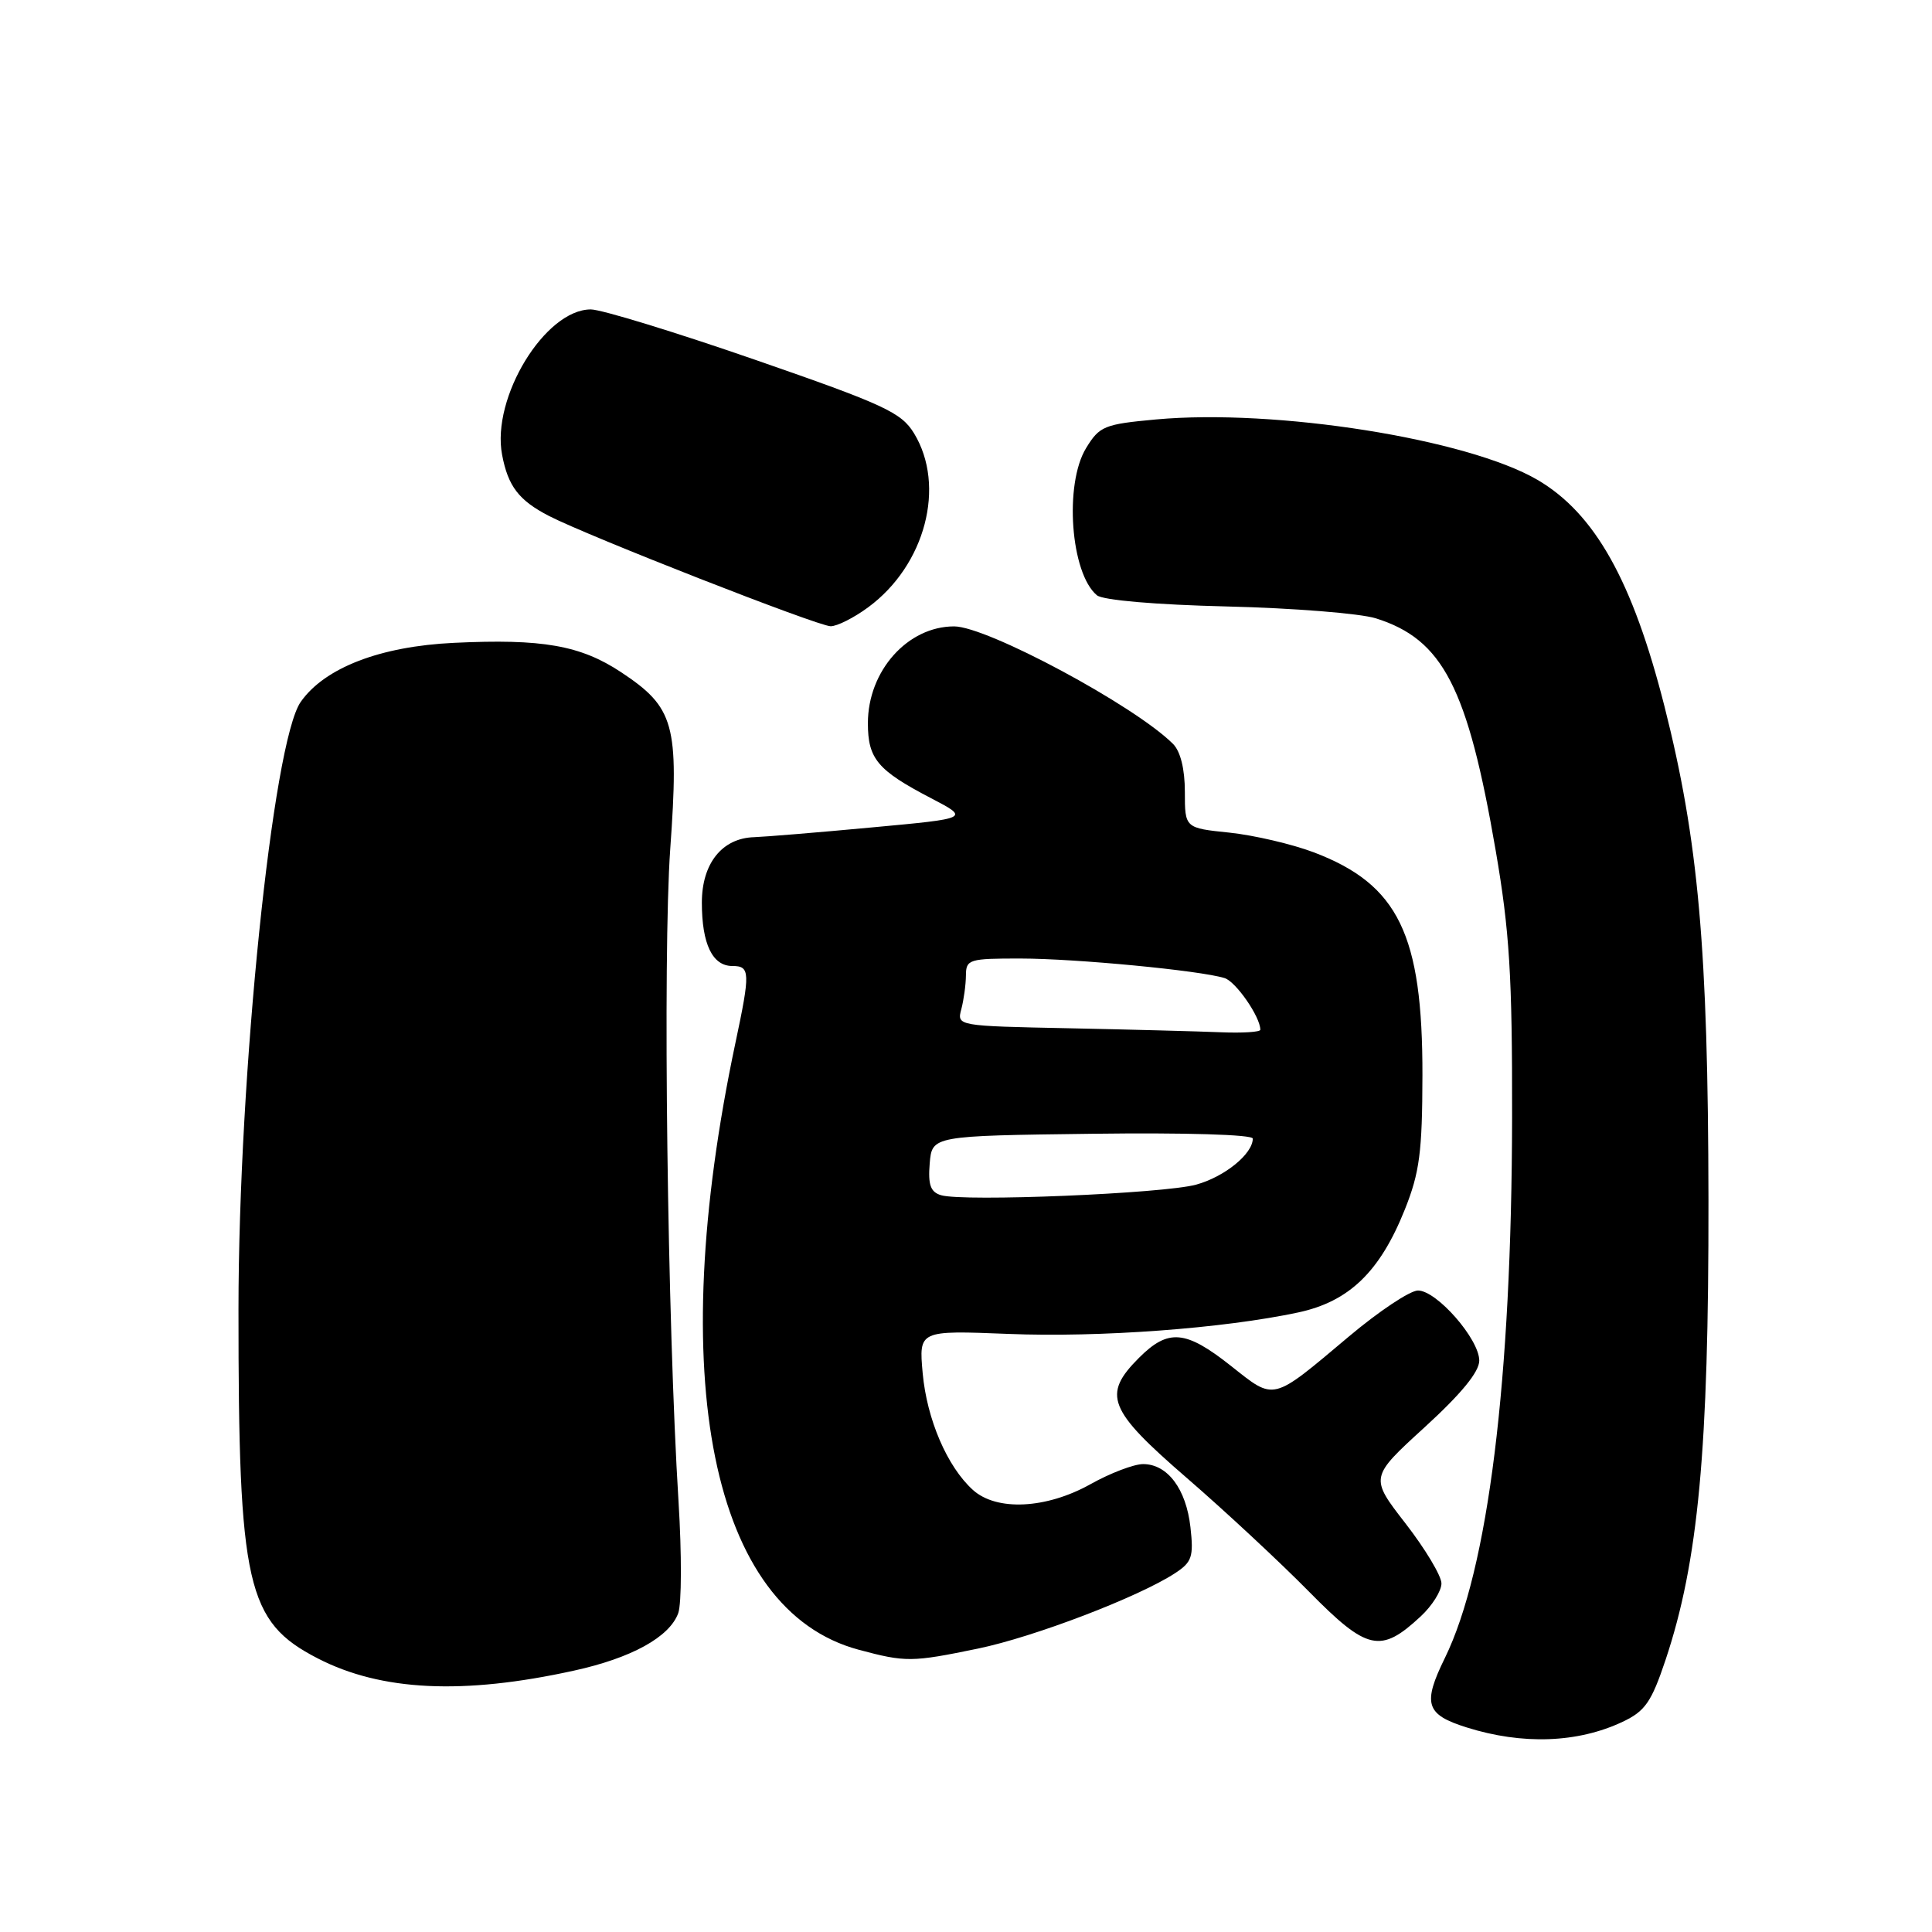<?xml version="1.0" encoding="UTF-8" standalone="no"?>
<!DOCTYPE svg PUBLIC "-//W3C//DTD SVG 1.1//EN" "http://www.w3.org/Graphics/SVG/1.1/DTD/svg11.dtd" >
<svg xmlns="http://www.w3.org/2000/svg" xmlns:xlink="http://www.w3.org/1999/xlink" version="1.1" viewBox="0 0 256 256">
 <g >
 <path fill="currentColor"
d=" M 215.00 228.15 C 217.99 226.74 218.82 225.54 220.69 219.96 C 225.04 206.95 226.42 192.11 226.38 159.00 C 226.33 125.71 225.05 111.35 220.55 93.59 C 216.32 76.94 211.32 68.03 203.72 63.58 C 194.41 58.15 169.04 54.13 153.16 55.58 C 146.32 56.21 145.69 56.46 143.91 59.38 C 140.99 64.17 141.86 75.98 145.35 78.88 C 146.14 79.53 153.11 80.13 162.58 80.36 C 171.34 80.57 180.21 81.28 182.30 81.93 C 191.19 84.72 194.47 91.07 198.19 112.72 C 200.02 123.36 200.39 129.27 200.36 148.00 C 200.31 182.90 197.20 207.94 191.46 219.68 C 188.47 225.77 188.92 227.19 194.33 228.89 C 201.73 231.22 209.05 230.96 215.00 228.15 Z  M 76.04 221.37 C 83.67 219.70 88.72 216.92 89.87 213.75 C 90.32 212.51 90.34 205.88 89.91 199.00 C 88.43 175.17 87.81 126.61 88.81 112.50 C 89.99 95.99 89.36 93.75 82.30 89.07 C 76.92 85.51 71.86 84.62 60.15 85.18 C 50.39 85.64 43.02 88.48 39.85 93.00 C 36.14 98.28 31.61 142.43 31.60 173.50 C 31.59 210.15 32.67 214.89 42.11 219.75 C 50.52 224.08 61.36 224.60 76.04 221.37 Z  M 129.57 218.45 C 137.03 216.91 150.90 211.60 155.71 208.45 C 157.94 206.99 158.18 206.28 157.74 202.36 C 157.17 197.29 154.70 194.00 151.47 194.00 C 150.25 194.00 147.10 195.20 144.48 196.67 C 138.62 199.94 132.05 200.26 128.91 197.42 C 125.51 194.34 122.82 188.08 122.26 181.96 C 121.75 176.28 121.75 176.28 133.62 176.75 C 145.73 177.24 162.12 176.02 172.00 173.91 C 178.76 172.47 182.85 168.52 186.15 160.26 C 188.10 155.38 188.46 152.66 188.48 142.50 C 188.51 123.81 185.29 117.20 174.09 112.94 C 171.21 111.85 166.19 110.68 162.93 110.33 C 157.00 109.72 157.00 109.72 157.00 104.93 C 157.00 101.91 156.42 99.56 155.43 98.57 C 150.37 93.51 130.79 83.00 126.43 83.00 C 120.26 83.00 115.00 88.90 115.00 95.83 C 115.00 100.55 116.28 102.07 123.36 105.76 C 128.50 108.44 128.50 108.44 115.50 109.64 C 108.35 110.31 101.35 110.88 99.94 110.93 C 95.68 111.05 93.00 114.41 93.00 119.60 C 93.00 125.09 94.40 128.00 97.04 128.00 C 99.40 128.00 99.44 128.81 97.45 138.18 C 88.04 182.63 94.26 213.34 113.75 218.59 C 120.01 220.27 120.80 220.26 129.57 218.45 Z  M 188.25 214.18 C 189.76 212.78 191.00 210.81 191.00 209.81 C 191.00 208.82 188.86 205.25 186.25 201.88 C 181.50 195.76 181.50 195.76 188.76 189.13 C 193.62 184.69 196.02 181.77 196.01 180.28 C 196.00 177.43 190.37 171.00 187.89 171.00 C 186.84 171.00 182.72 173.74 178.74 177.09 C 168.43 185.76 168.97 185.63 163.11 180.99 C 157.09 176.23 154.81 176.03 150.92 179.92 C 146.03 184.82 146.81 186.80 157.25 195.83 C 162.34 200.23 169.62 207.01 173.44 210.89 C 181.17 218.74 182.93 219.13 188.25 214.18 Z  M 115.05 80.46 C 122.61 74.89 125.37 64.39 121.11 57.41 C 119.42 54.65 117.19 53.61 100.02 47.66 C 89.45 44.00 79.67 41.00 78.29 41.00 C 72.23 41.00 65.09 52.69 66.53 60.26 C 67.32 64.44 68.75 66.30 72.73 68.36 C 77.90 71.03 108.35 82.96 110.06 82.98 C 110.91 82.99 113.16 81.86 115.05 80.46 Z  M 124.69 158.37 C 123.30 157.95 122.96 157.00 123.19 154.17 C 123.50 150.50 123.50 150.50 144.75 150.23 C 157.03 150.07 166.00 150.34 166.00 150.87 C 166.00 152.90 162.27 155.93 158.50 156.97 C 154.18 158.16 127.65 159.26 124.69 158.37 Z  M 141.64 136.25 C 126.84 135.95 126.78 135.94 127.38 133.72 C 127.70 132.50 127.98 130.49 127.99 129.25 C 128.00 127.12 128.40 127.00 135.25 127.01 C 142.57 127.02 159.01 128.59 162.26 129.60 C 163.76 130.06 167.00 134.74 167.00 136.45 C 167.00 136.75 164.64 136.90 161.75 136.78 C 158.86 136.66 149.81 136.42 141.64 136.25 Z "/>
</g>
</svg>